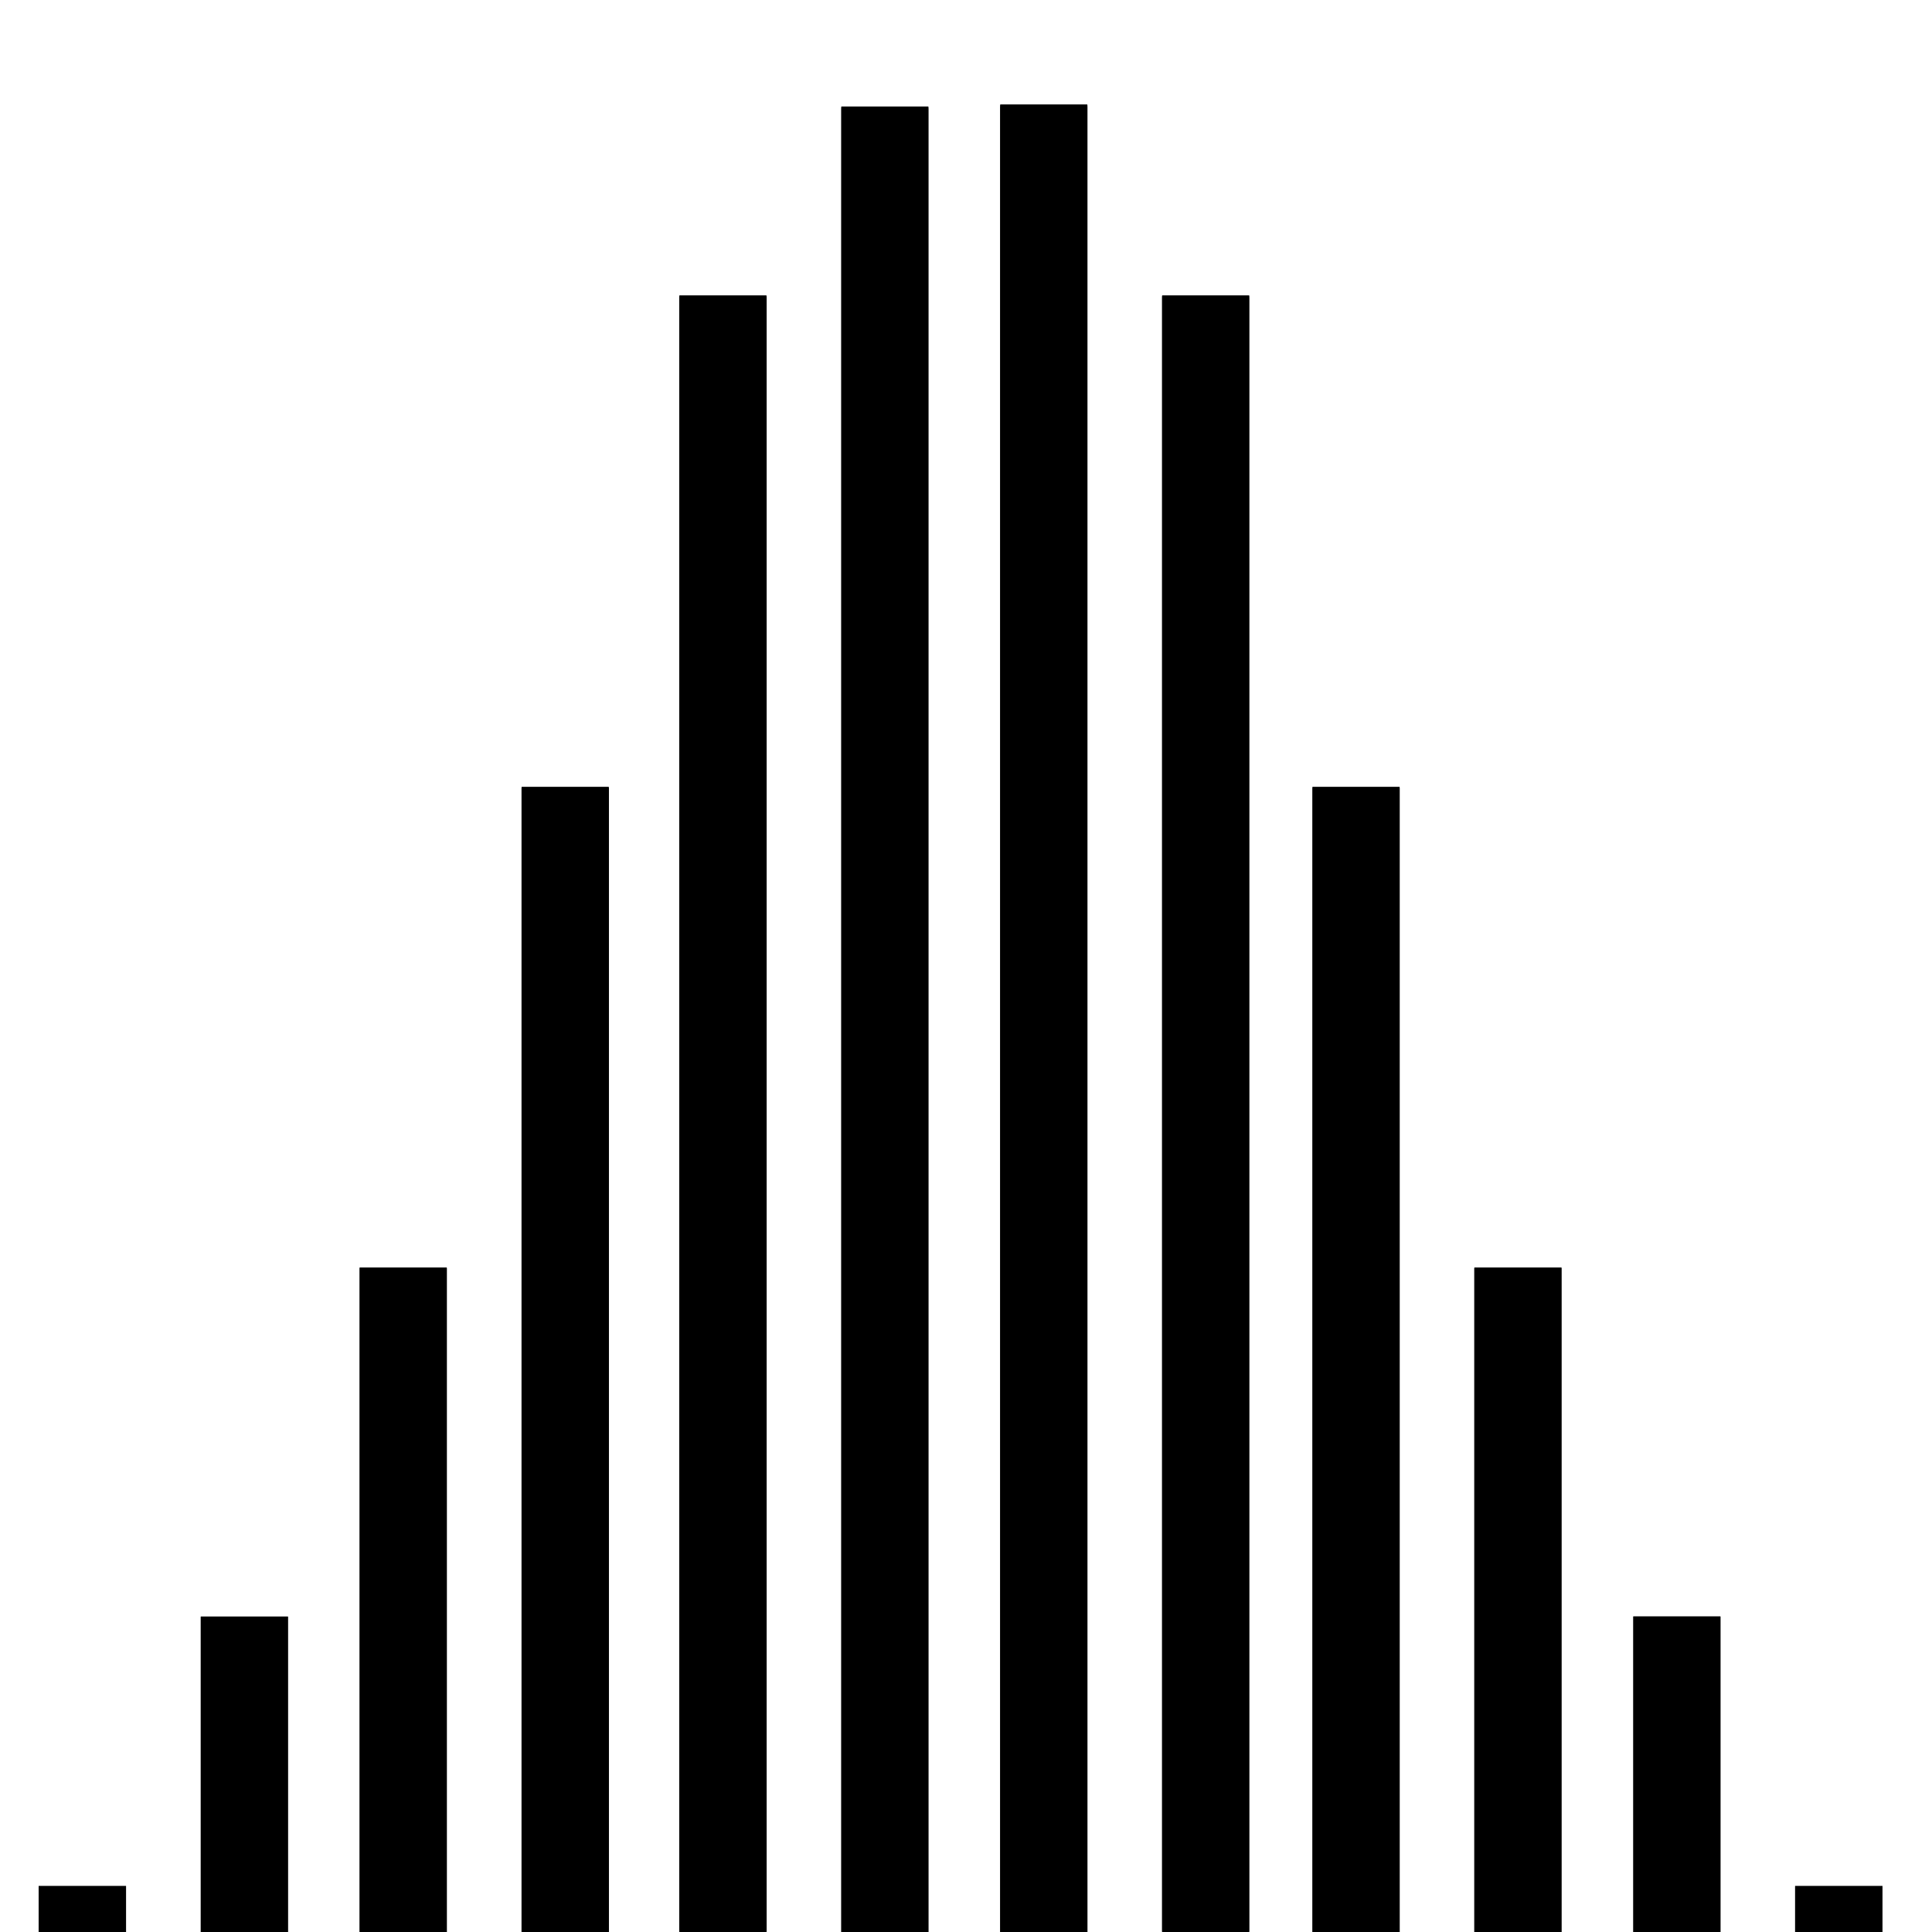 <?xml version="1.0" encoding="UTF-8" standalone="no"?>
<svg
   width="16px"
   height="16px"
   viewBox="0 0 16 16"
   version="1.1"
   id="svg13"
   sodipodi:docname="binomial-distribution-symbolic.svg"
   inkscape:version="1.2.2 (b0a8486541, 2022-12-01)"
   xmlns:inkscape="http://www.inkscape.org/namespaces/inkscape"
   xmlns:sodipodi="http://sodipodi.sourceforge.net/DTD/sodipodi-0.dtd"
   xmlns="http://www.w3.org/2000/svg"
   xmlns:svg="http://www.w3.org/2000/svg">
  <defs
     id="defs17" />
  <sodipodi:namedview
     id="namedview15"
     pagecolor="#ffffff"
     bordercolor="#000000"
     borderopacity="0.25"
     inkscape:showpageshadow="2"
     inkscape:pageopacity="0.0"
     inkscape:pagecheckerboard="0"
     inkscape:deskcolor="#d1d1d1"
     showgrid="false"
     inkscape:zoom="32"
     inkscape:cx="10"
     inkscape:cy="11.3125"
     inkscape:window-width="1920"
     inkscape:window-height="1011"
     inkscape:window-x="0"
     inkscape:window-y="0"
     inkscape:window-maximized="1"
     inkscape:current-layer="svg13" />
  <rect
     style="fill:#000000;stroke-width:0.238"
     id="rect285"
     width="0.724"
     height="0.413"
     x="0.32"
     y="15.618"
     rx="0.002"
     ry="0.001" />
  <rect
     style="fill:#000000;stroke-width:0.603"
     id="rect285-3"
     width="0.724"
     height="2.658"
     x="1.662"
     y="13.387"
     rx="0.002"
     ry="0.004" />
  <rect
     style="fill:#000000;stroke-width:0.871"
     id="rect285-6"
     width="0.724"
     height="5.546"
     x="2.977"
     y="10.497"
     rx="0.002"
     ry="0.008" />
  <rect
     style="fill:#000000;stroke-width:1.144"
     id="rect285-3-7"
     width="0.724"
     height="9.563"
     x="4.319"
     y="6.516"
     rx="0.002"
     ry="0.013" />
  <rect
     style="fill:#000000;stroke-width:1.363"
     id="rect285-5"
     width="0.724"
     height="13.56"
     x="5.625"
     y="2.446"
     rx="0.002"
     ry="0.019" />
  <rect
     style="fill:#000000;stroke-width:1.441"
     id="rect285-3-3"
     width="0.724"
     height="15.162"
     x="6.966"
     y="0.882"
     rx="0.002"
     ry="0.021" />
  <rect
     style="fill:#000000;stroke-width:1.441"
     id="rect285-6-5"
     width="0.724"
     height="15.17"
     x="8.282"
     y="0.865"
     rx="0.002"
     ry="0.021" />
  <rect
     style="fill:#000000;stroke-width:1.362"
     id="rect285-3-7-6"
     width="0.724"
     height="13.56"
     x="9.623"
     y="2.446"
     rx="0.002"
     ry="0.019" />
  <rect
     style="fill:#000000;stroke-width:1.144"
     id="rect285-2"
     width="0.724"
     height="9.563"
     x="10.868"
     y="6.516"
     rx="0.002"
     ry="0.013" />
  <rect
     style="fill:#000000;stroke-width:0.871"
     id="rect285-3-9"
     width="0.724"
     height="5.546"
     x="12.209"
     y="10.497"
     rx="0.002"
     ry="0.008" />
  <rect
     style="fill:#000000;stroke-width:0.603"
     id="rect285-6-1"
     width="0.724"
     height="2.658"
     x="13.525"
     y="13.386"
     rx="0.002"
     ry="0.004" />
  <rect
     style="fill:#000000;stroke-width:0.238"
     id="rect285-3-7-2"
     width="0.724"
     height="0.413"
     x="14.866"
     y="15.618"
     rx="0.002"
     ry="0.001" />
</svg>
